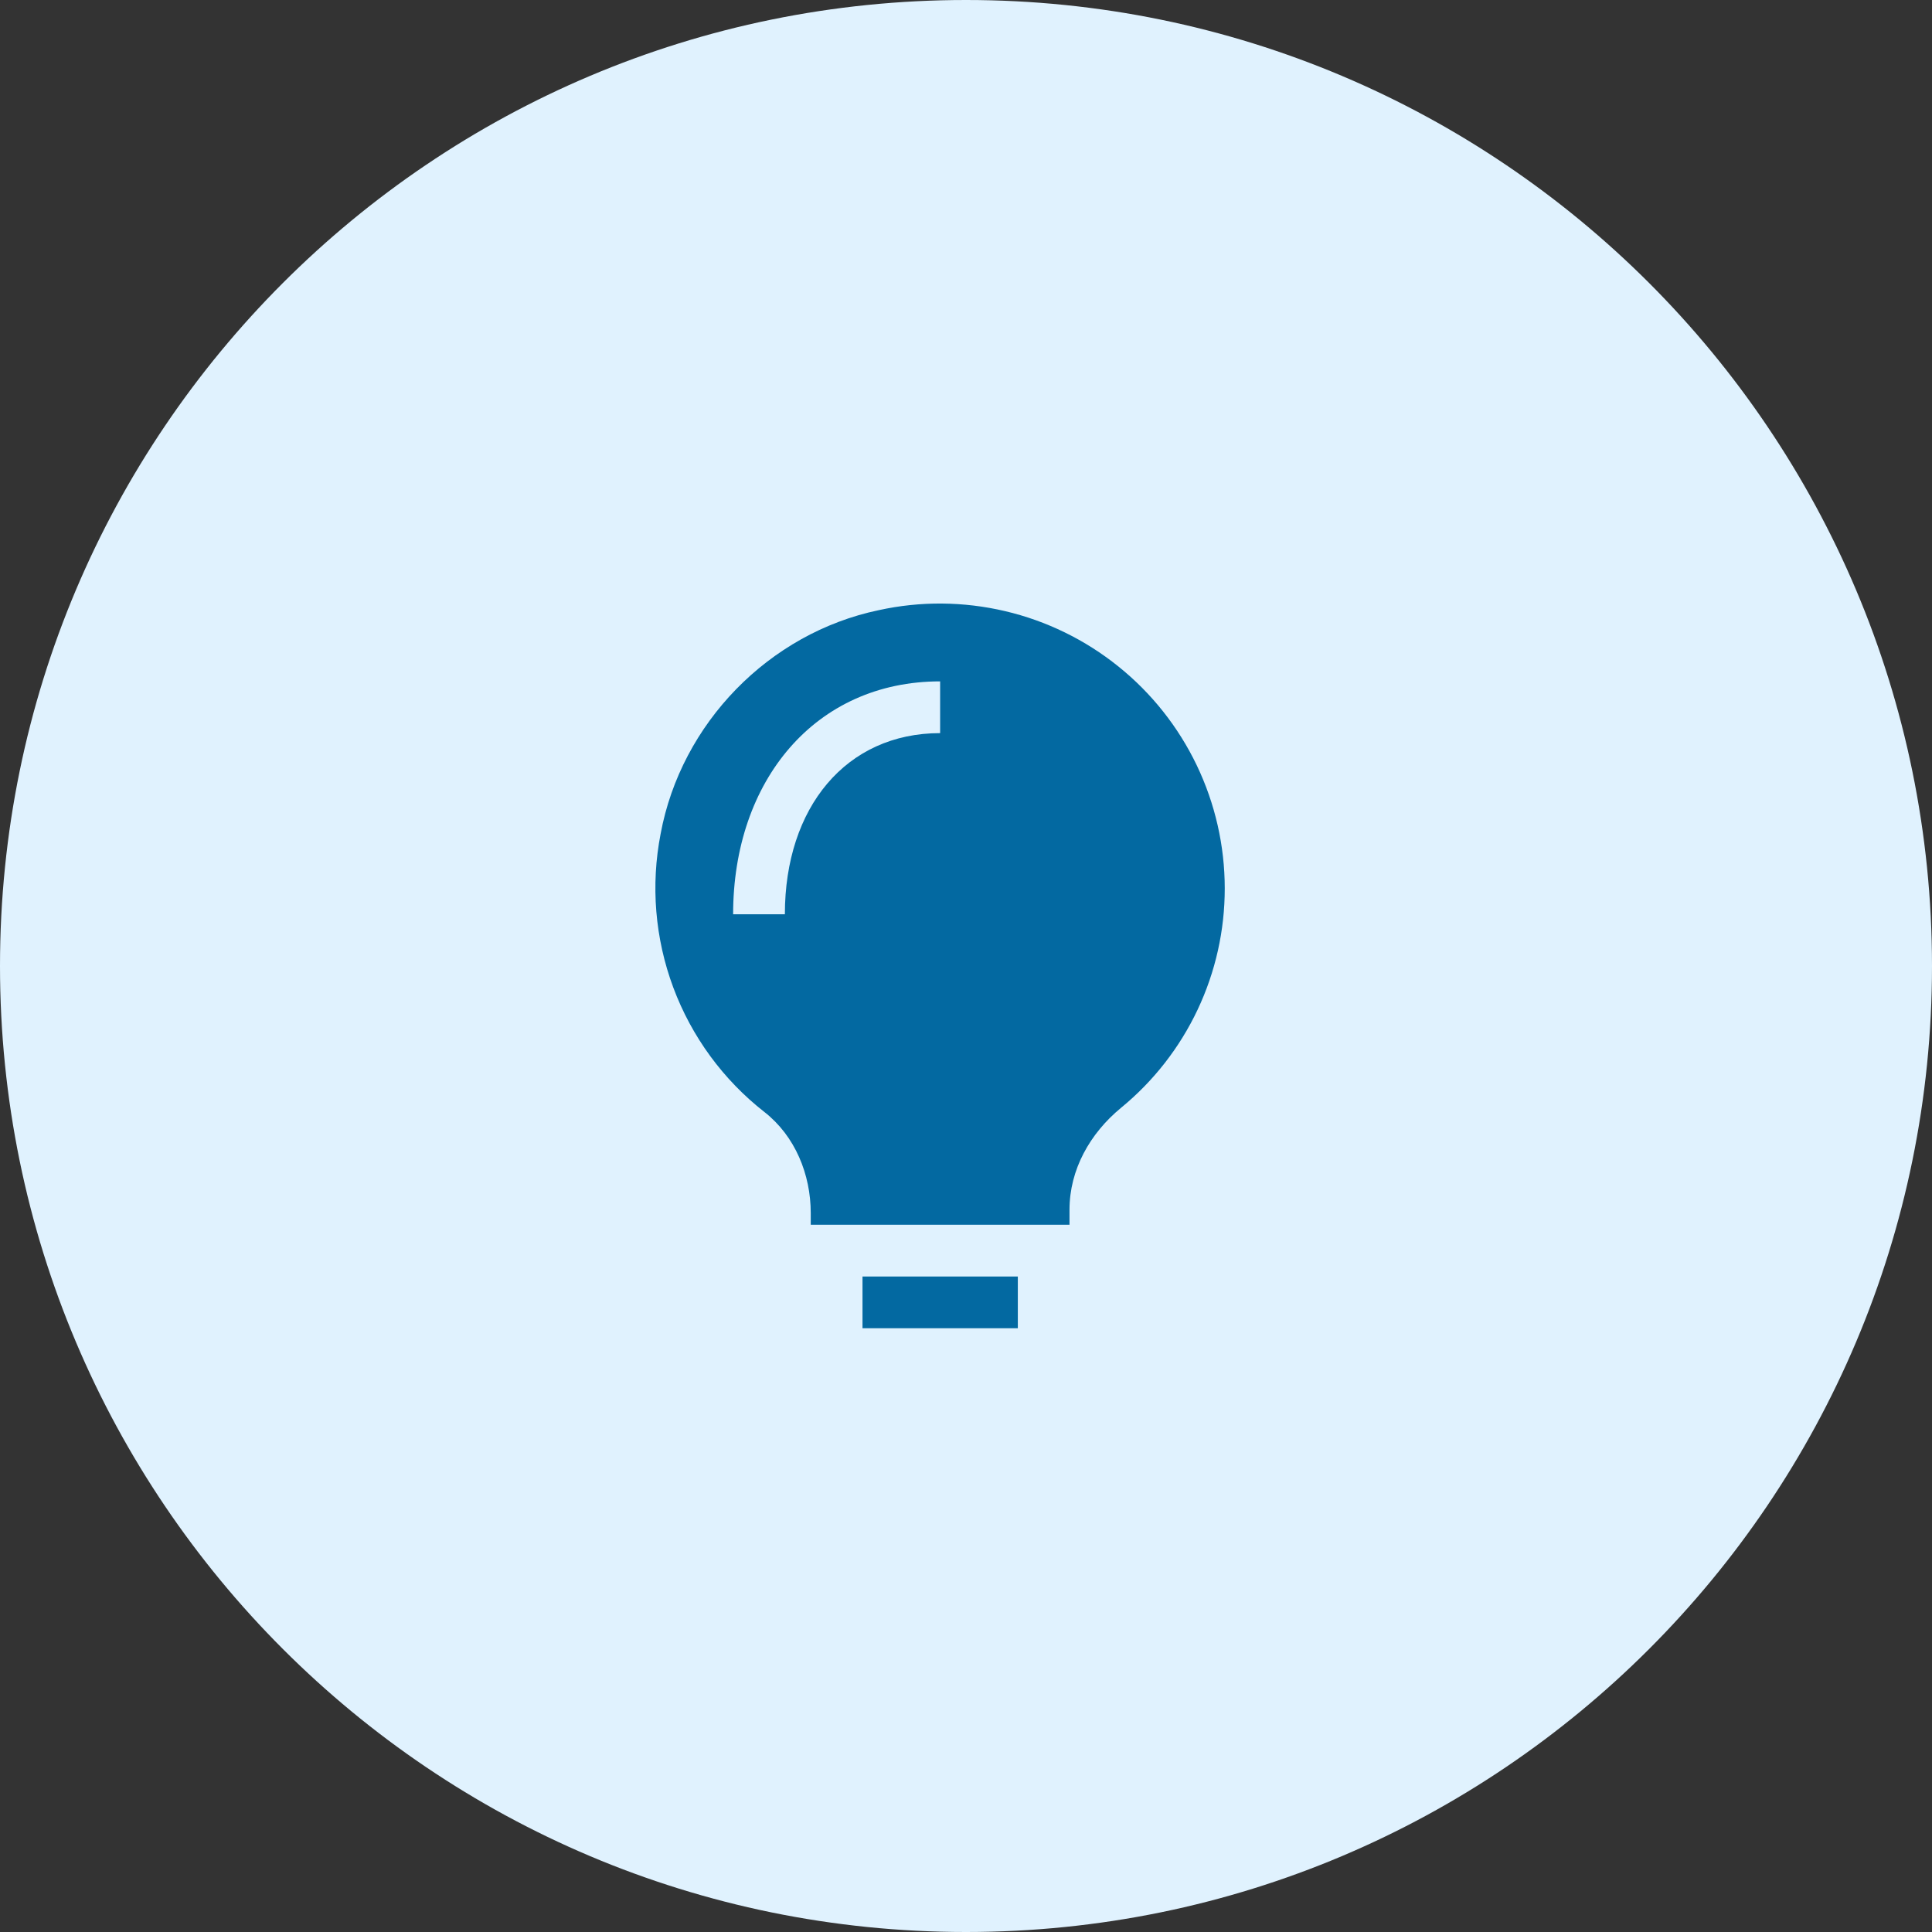 <svg width="56" height="56" viewBox="0 0 56 56" fill="none" xmlns="http://www.w3.org/2000/svg">
<rect x="0" y="0" width="56" height="56" fill="#333333" stroke="none"/>
<path d="M0 28C0 12.536 12.536 0 28 0C43.464 0 56 12.536 56 28C56 43.464 43.464 56 28 56C12.536 56 0 43.464 0 28Z" fill="#E0F2FE"/>
<path d="M25 38.5V37H29.502V38.5H25ZM35.5 25.75C35.501 26.967 35.232 28.169 34.712 29.269C34.192 30.369 33.434 31.34 32.493 32.111C31.594 32.852 31 33.901 31 35.066V35.5H23.5V35.164C23.5 34.039 23.046 32.929 22.159 32.234C20.962 31.298 20.047 30.049 19.516 28.625C18.985 27.201 18.858 25.658 19.149 24.166C19.743 20.968 22.287 18.351 25.471 17.686C26.677 17.421 27.927 17.431 29.129 17.713C30.331 17.995 31.454 18.543 32.416 19.317C33.379 20.09 34.155 21.07 34.689 22.183C35.222 23.297 35.5 24.515 35.5 25.75ZM22.75 26.5C22.75 23.399 24.529 21.25 27.25 21.25V19.75C23.631 19.75 21.25 22.627 21.25 26.5H22.75Z" fill="#0369A1"/>
</svg>

